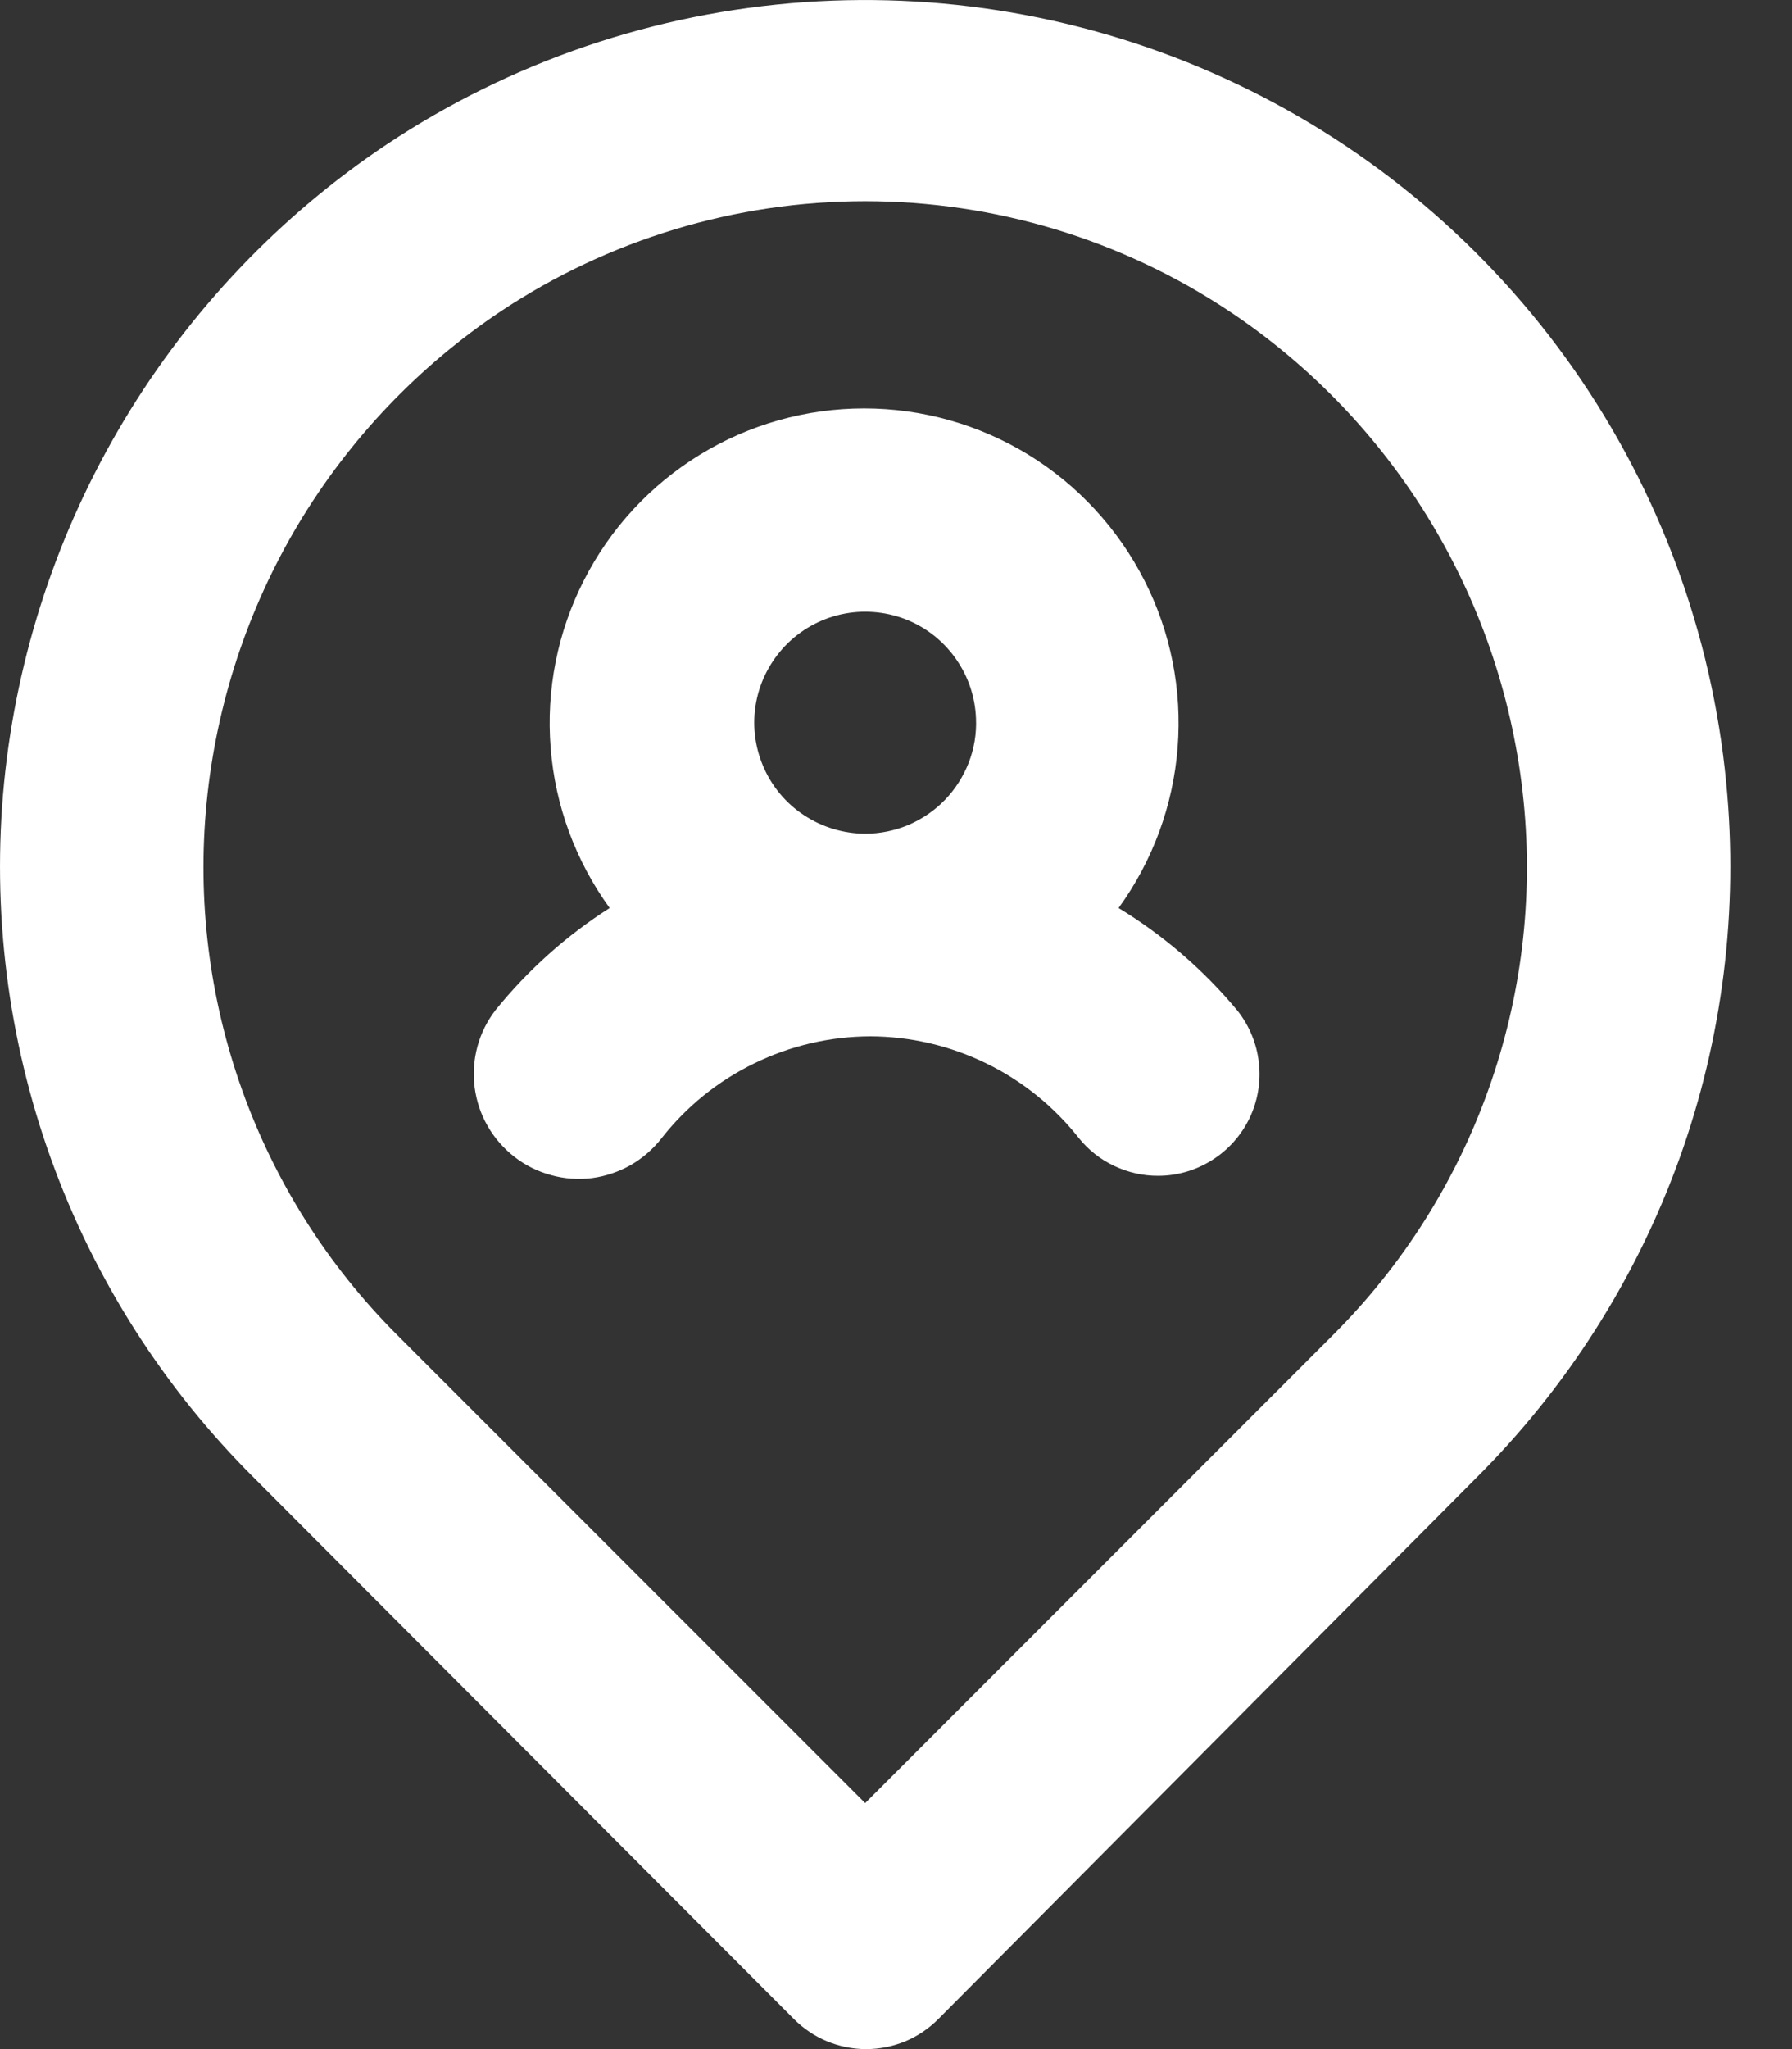 <svg width="14" height="16" viewBox="0 0 14 16" fill="none" xmlns="http://www.w3.org/2000/svg">
<rect x="0" y="0" width="14" height="16" fill="#333333" stroke="none"/>
<path d="M8.739 7.09C9.005 6.723 9.165 6.29 9.2 5.839C9.236 5.387 9.146 4.934 8.94 4.531C8.734 4.127 8.421 3.788 8.035 3.551C7.648 3.314 7.204 3.189 6.751 3.189C6.298 3.189 5.854 3.314 5.467 3.551C5.081 3.788 4.767 4.127 4.562 4.531C4.356 4.934 4.266 5.387 4.302 5.839C4.337 6.29 4.497 6.723 4.763 7.09C4.425 7.305 4.125 7.574 3.873 7.885C3.807 7.97 3.758 8.067 3.73 8.171C3.702 8.275 3.694 8.383 3.708 8.49C3.722 8.597 3.756 8.7 3.81 8.793C3.863 8.886 3.935 8.968 4.02 9.034C4.105 9.1 4.202 9.148 4.306 9.176C4.41 9.205 4.518 9.212 4.625 9.199C4.731 9.185 4.834 9.15 4.928 9.097C5.021 9.043 5.103 8.972 5.169 8.887C5.363 8.64 5.61 8.44 5.893 8.303C6.175 8.165 6.485 8.093 6.799 8.092C7.113 8.093 7.422 8.165 7.705 8.303C7.987 8.44 8.234 8.64 8.429 8.887C8.503 8.979 8.598 9.054 8.705 9.104C8.813 9.155 8.93 9.182 9.049 9.181C9.198 9.181 9.344 9.138 9.47 9.058C9.596 8.979 9.697 8.865 9.762 8.731C9.826 8.597 9.852 8.447 9.835 8.299C9.819 8.151 9.761 8.01 9.669 7.893C9.406 7.576 9.091 7.304 8.739 7.09ZM6.759 6.51C6.589 6.509 6.423 6.459 6.281 6.365C6.139 6.272 6.028 6.138 5.962 5.982C5.895 5.825 5.876 5.652 5.907 5.485C5.938 5.318 6.018 5.164 6.136 5.041C6.254 4.919 6.405 4.834 6.571 4.797C6.737 4.76 6.91 4.773 7.069 4.833C7.228 4.894 7.365 5 7.464 5.139C7.563 5.277 7.619 5.441 7.625 5.611C7.63 5.728 7.611 5.844 7.569 5.953C7.527 6.061 7.464 6.161 7.383 6.245C7.302 6.329 7.205 6.395 7.098 6.441C6.991 6.486 6.875 6.51 6.759 6.51ZM13.486 6.112C13.374 4.95 12.963 3.837 12.294 2.881C11.624 1.925 10.719 1.159 9.665 0.657C8.611 0.155 7.446 -0.065 6.282 0.017C5.117 0.099 3.994 0.481 3.022 1.127C2.186 1.685 1.485 2.422 0.968 3.284C0.451 4.146 0.131 5.112 0.032 6.112C-0.065 7.106 0.06 8.109 0.398 9.048C0.736 9.987 1.279 10.839 1.988 11.543L6.202 15.765C6.276 15.839 6.364 15.899 6.461 15.939C6.558 15.979 6.662 16 6.767 16C6.872 16 6.976 15.979 7.073 15.939C7.169 15.899 7.257 15.839 7.331 15.765L11.53 11.543C12.238 10.839 12.781 9.987 13.12 9.048C13.458 8.109 13.583 7.106 13.486 6.112ZM10.416 10.422L6.759 14.079L3.101 10.422C2.562 9.883 2.149 9.231 1.892 8.513C1.635 7.795 1.54 7.03 1.614 6.271C1.689 5.501 1.934 4.756 2.331 4.092C2.729 3.428 3.269 2.861 3.912 2.431C4.756 1.87 5.746 1.571 6.759 1.571C7.772 1.571 8.762 1.87 9.605 2.431C10.247 2.859 10.786 3.424 11.183 4.085C11.581 4.747 11.826 5.488 11.903 6.255C11.98 7.016 11.886 7.785 11.629 8.506C11.372 9.226 10.958 9.881 10.416 10.422Z" fill="white"/>
</svg>
